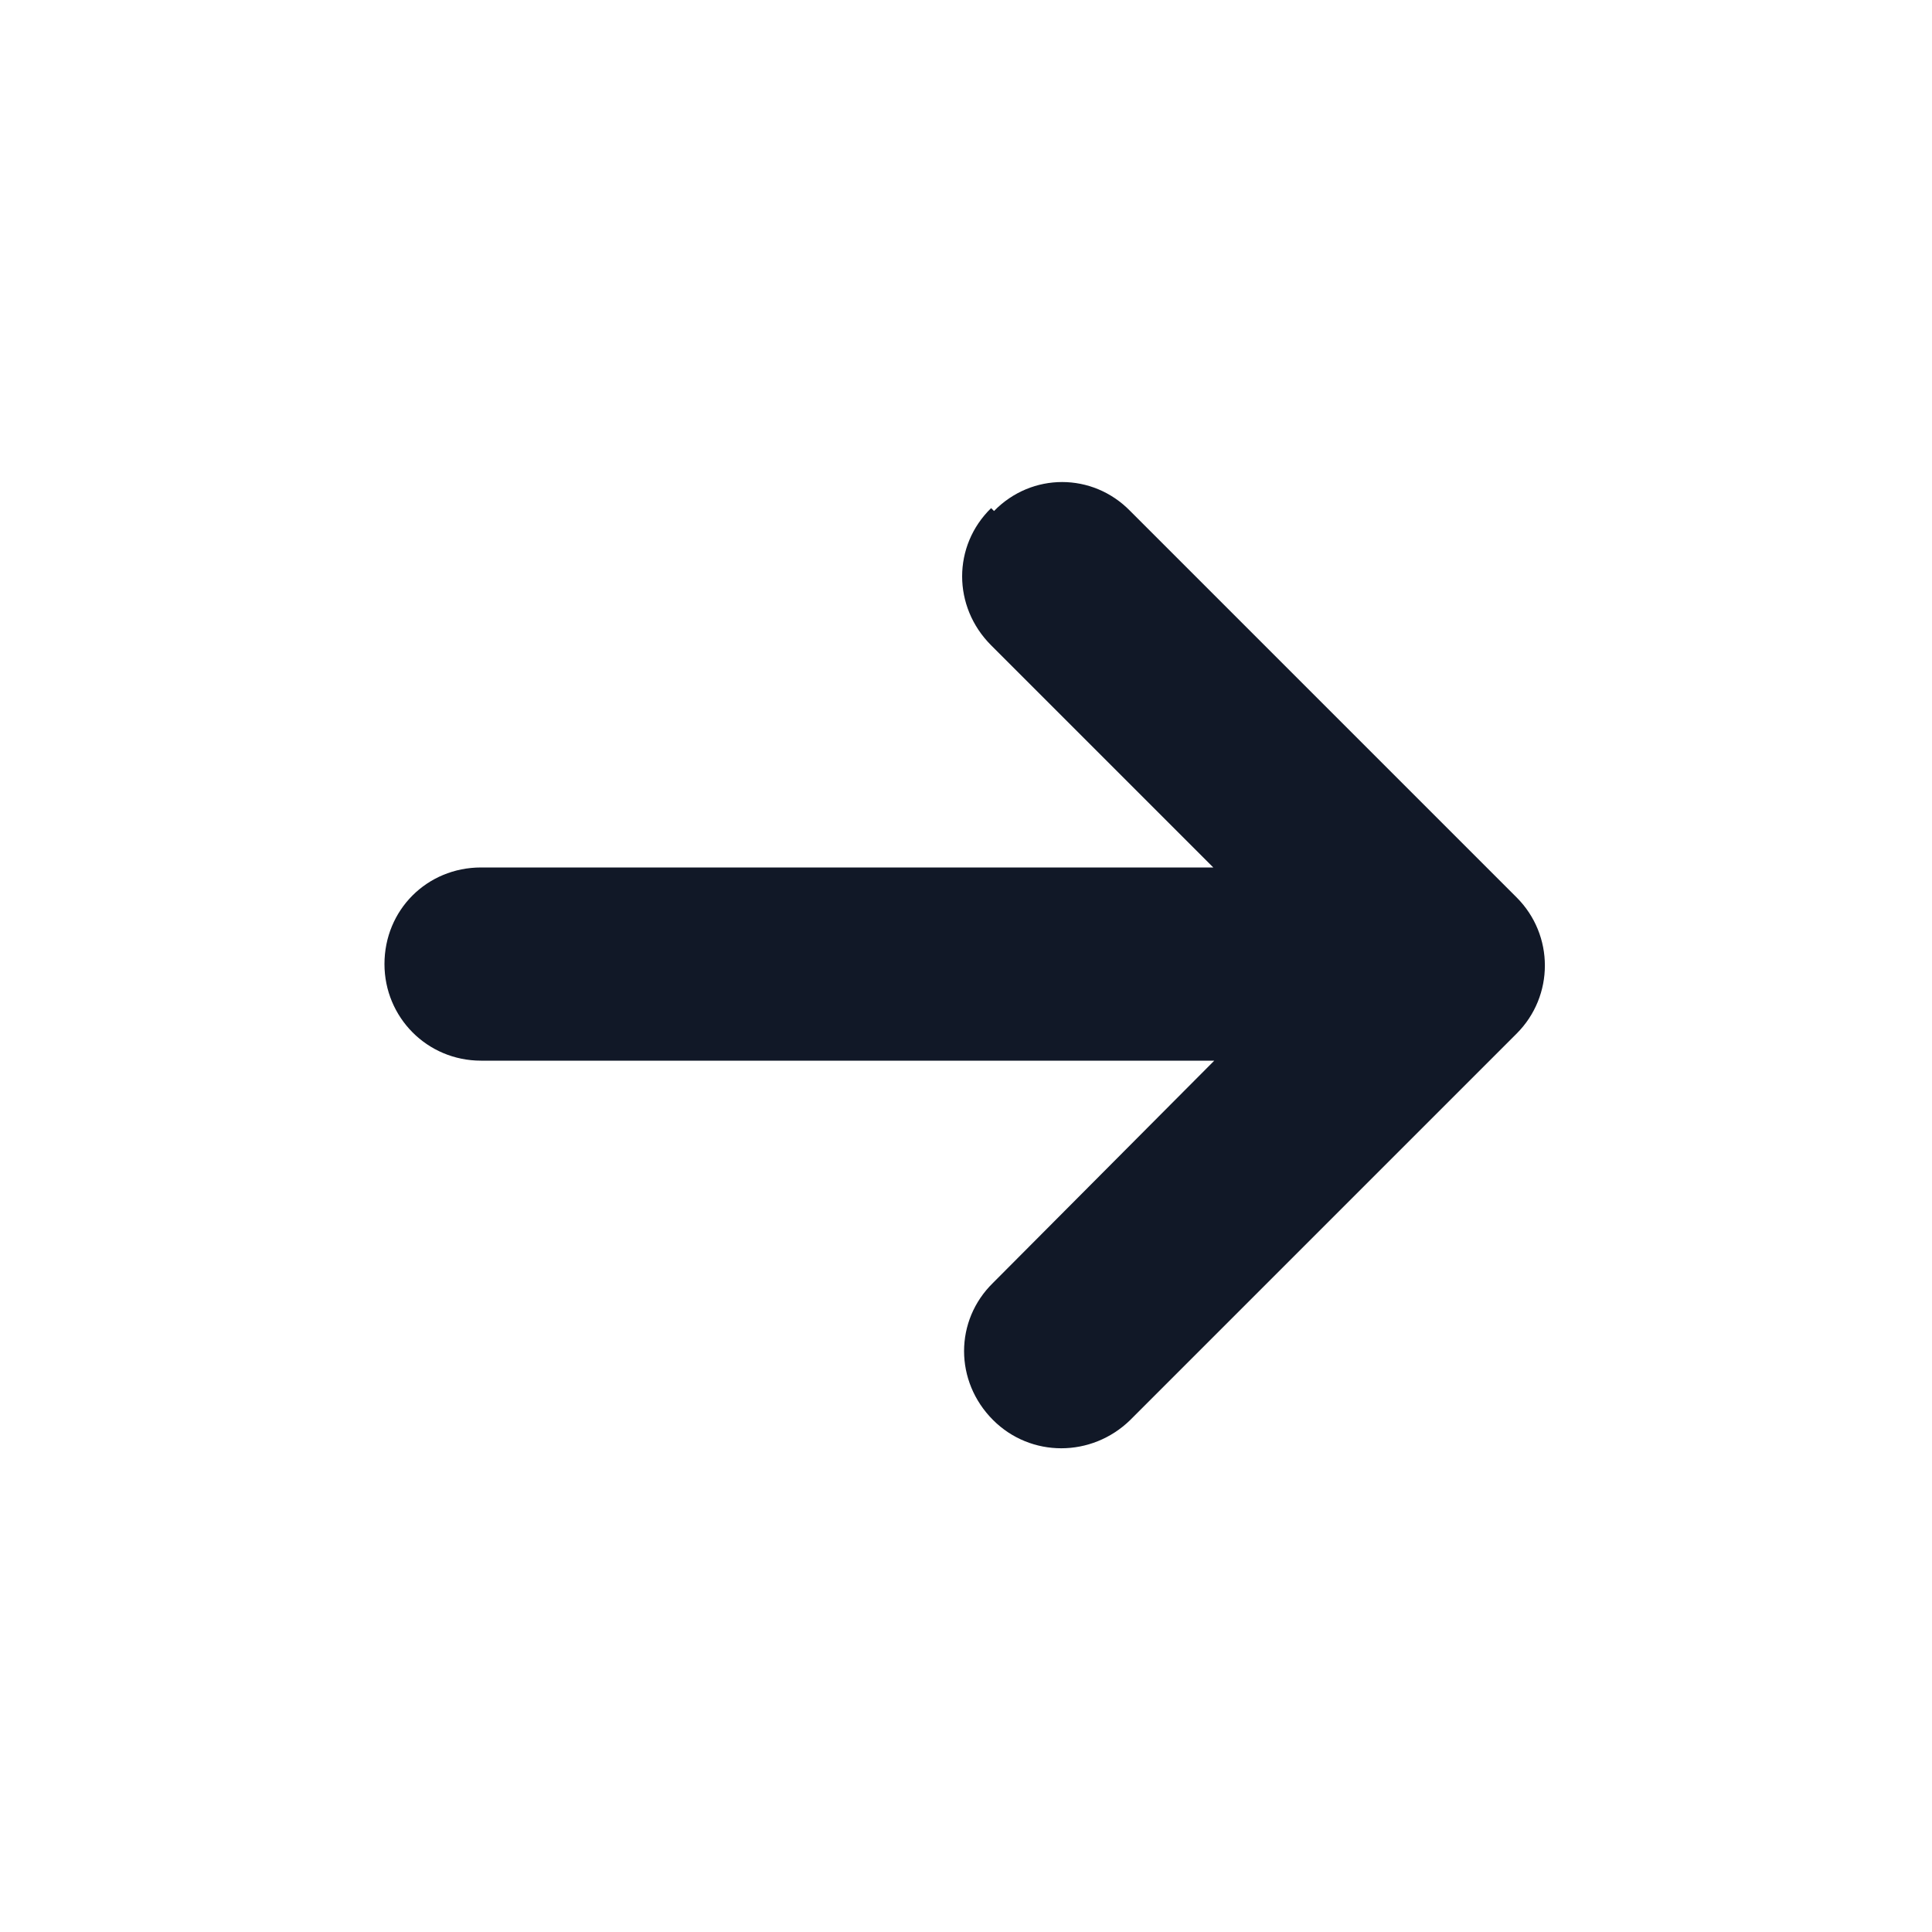 <svg viewBox="0 0 20 20" xmlns="http://www.w3.org/2000/svg" class="a"><style>.b{fill: #111827; fill-rule: evenodd;}.a{}</style><path d="M10.29 5.29c.39-.4 1.02-.4 1.41 0l4 4c.39.39.39 1.02 0 1.41l-4 4c-.4.39-1.03.39-1.42 0 -.4-.4-.4-1.03 0-1.42l2.29-2.3H4.98c-.56 0-1-.45-1-1 0-.56.44-1 1-1h7.58l-2.3-2.3c-.4-.4-.4-1.03 0-1.42Z" class="b"/></svg>